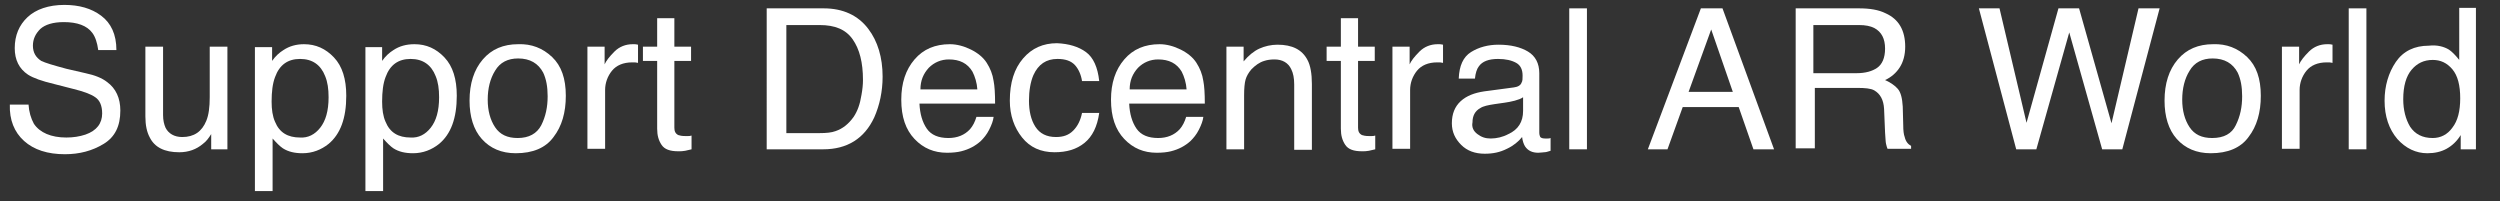 <?xml version="1.0" encoding="utf-8"?>
<!-- Generator: Adobe Illustrator 20.0.0, SVG Export Plug-In . SVG Version: 6.00 Build 0)  -->
<svg version="1.1" id="레이어_1" xmlns="http://www.w3.org/2000/svg" xmlns:xlink="http://www.w3.org/1999/xlink" x="0px"
	 y="0px" viewBox="0 0 509 41" style="enable-background:new 0 0 509 41;" xml:space="preserve">
<rect x="0" y="0" width="509" height="41" fill="#333333" stroke="none"/>
<style type="text/css">
	.st0{fill:#FFFFFF;}
</style>
<g>
	<path class="st0" d="M5.8,21.2c0.1,1.6,0.5,2.9,1.1,4C8.1,27,10.4,28,13.5,28c1.4,0,2.7-0.2,3.9-0.6c2.3-0.8,3.4-2.3,3.4-4.3
		c0-1.6-0.5-2.7-1.4-3.3c-1-0.7-2.5-1.2-4.5-1.7L11,17.1c-2.5-0.6-4.2-1.2-5.3-1.9C3.9,14,3,12.2,3,9.8c0-2.6,0.9-4.7,2.6-6.3
		S9.9,1,13.1,1c3,0,5.5,0.7,7.5,2.2s3.1,3.8,3.1,7h-3.7c-0.2-1.5-0.6-2.7-1.2-3.5c-1.1-1.5-3.1-2.2-5.8-2.2c-2.2,0-3.8,0.5-4.8,1.4
		c-1,1-1.5,2.1-1.5,3.4c0,1.4,0.6,2.4,1.7,3.1c0.8,0.4,2.5,0.9,5.1,1.6l3.9,0.9c1.9,0.4,3.4,1,4.4,1.8c1.8,1.3,2.7,3.3,2.7,5.8
		c0,3.2-1.1,5.4-3.4,6.8c-2.3,1.4-4.9,2.1-7.9,2.1c-3.5,0-6.3-0.9-8.3-2.7c-2-1.8-3-4.3-2.9-7.4H5.8z"/>
	<path class="st0" d="M33.2,9.5v13.9c0,1.1,0.2,1.9,0.5,2.6c0.6,1.2,1.8,1.9,3.4,1.9c2.4,0,4-1.1,4.9-3.3c0.5-1.2,0.7-2.8,0.7-4.8
		V9.5h3.6v20.9H43l0-3.1c-0.5,0.8-1,1.5-1.7,2C40,30.4,38.4,31,36.5,31c-3,0-5-1-6-3c-0.6-1.1-0.9-2.5-0.9-4.3V9.5H33.2z"/>
	<path class="st0" d="M51.9,9.6h3.5v2.8c0.7-1,1.5-1.7,2.3-2.2C58.9,9.4,60.3,9,61.9,9c2.4,0,4.4,0.9,6.1,2.7
		c1.7,1.8,2.5,4.4,2.5,7.8c0,4.6-1.2,7.8-3.6,9.8c-1.5,1.2-3.3,1.9-5.3,1.9c-1.6,0-2.9-0.3-4-1c-0.6-0.4-1.3-1.1-2.1-2v10.7h-3.6
		V9.6z M65.2,26c1.1-1.4,1.7-3.4,1.7-6.2c0-1.7-0.2-3.1-0.7-4.3c-0.9-2.3-2.6-3.5-5.1-3.5c-2.5,0-4.2,1.2-5.1,3.7
		c-0.5,1.3-0.7,3-0.7,5c0,1.6,0.2,3,0.7,4.1c0.9,2.2,2.6,3.2,5.1,3.2C62.7,28.1,64.1,27.4,65.2,26z"/>
	<path class="st0" d="M74.3,9.6h3.5v2.8c0.7-1,1.5-1.7,2.3-2.2C81.3,9.4,82.7,9,84.4,9c2.4,0,4.4,0.9,6.1,2.7
		c1.7,1.8,2.5,4.4,2.5,7.8c0,4.6-1.2,7.8-3.6,9.8c-1.5,1.2-3.3,1.9-5.3,1.9c-1.6,0-2.9-0.3-4-1c-0.6-0.4-1.3-1.1-2.1-2v10.7h-3.6
		V9.6z M87.7,26c1.1-1.4,1.7-3.4,1.7-6.2c0-1.7-0.2-3.1-0.7-4.3c-0.9-2.3-2.6-3.5-5.1-3.5c-2.5,0-4.2,1.2-5.1,3.7
		c-0.5,1.3-0.7,3-0.7,5c0,1.6,0.2,3,0.7,4.1c0.9,2.2,2.6,3.2,5.1,3.2C85.2,28.1,86.6,27.4,87.7,26z"/>
	<path class="st0" d="M112.4,11.6c1.9,1.8,2.8,4.4,2.8,7.9c0,3.4-0.8,6.2-2.5,8.4c-1.6,2.2-4.2,3.3-7.7,3.3c-2.9,0-5.2-1-6.9-2.9
		c-1.7-1.9-2.5-4.6-2.5-7.8c0-3.5,0.9-6.3,2.7-8.4c1.8-2.1,4.2-3.1,7.2-3.1C108.2,8.9,110.5,9.8,112.4,11.6z M110.2,25.5
		c0.9-1.8,1.3-3.7,1.3-5.9c0-2-0.3-3.5-0.9-4.8c-1-1.9-2.7-2.9-5.1-2.9c-2.1,0-3.7,0.8-4.7,2.5c-1,1.6-1.5,3.6-1.5,5.9
		c0,2.2,0.5,4.1,1.5,5.6c1,1.5,2.5,2.2,4.6,2.2C107.7,28.1,109.3,27.2,110.2,25.5z"/>
	<path class="st0" d="M119.7,9.5h3.4v3.6c0.3-0.7,1-1.6,2-2.6s2.3-1.5,3.7-1.5c0.1,0,0.2,0,0.3,0c0.2,0,0.4,0,0.8,0.1v3.7
		c-0.2,0-0.4-0.1-0.6-0.1s-0.4,0-0.6,0c-1.8,0-3.2,0.6-4.1,1.7s-1.4,2.5-1.4,3.9v12h-3.6V9.5z"/>
	<path class="st0" d="M133.7,3.7h3.6v5.8h3.4v2.9h-3.4V26c0,0.7,0.2,1.2,0.8,1.5c0.3,0.1,0.7,0.2,1.4,0.2c0.2,0,0.4,0,0.6,0
		s0.4,0,0.7-0.1v2.8c-0.4,0.1-0.8,0.2-1.3,0.3s-0.9,0.1-1.4,0.1c-1.7,0-2.8-0.4-3.4-1.3s-0.9-1.9-0.9-3.3V12.4h-2.9V9.5h2.9V3.7z"/>
	<path class="st0" d="M156.1,1.7h11.6c3.9,0,7,1.4,9.1,4.2c1.9,2.5,2.9,5.8,2.9,9.7c0,3-0.6,5.8-1.7,8.3c-2,4.3-5.5,6.5-10.4,6.5
		h-11.5V1.7z M166.9,27.1c1.3,0,2.4-0.1,3.2-0.4c1.5-0.5,2.7-1.5,3.7-2.9c0.8-1.2,1.3-2.6,1.6-4.5c0.2-1.1,0.3-2.1,0.3-3
		c0-3.6-0.7-6.3-2.1-8.3c-1.4-2-3.6-2.9-6.7-2.9h-6.8v22H166.9z"/>
	<path class="st0" d="M197.7,10.1c1.4,0.7,2.5,1.6,3.2,2.7c0.7,1.1,1.2,2.3,1.4,3.7c0.2,1,0.3,2.5,0.3,4.6h-15.4
		c0.1,2.1,0.6,3.8,1.5,5.1s2.4,1.9,4.4,1.9c1.8,0,3.3-0.6,4.4-1.8c0.6-0.7,1-1.5,1.3-2.5h3.5c-0.1,0.8-0.4,1.6-0.9,2.6
		s-1.1,1.7-1.7,2.3c-1.1,1-2.4,1.7-4,2.1c-0.8,0.2-1.8,0.3-2.9,0.3c-2.6,0-4.8-0.9-6.6-2.8c-1.8-1.9-2.7-4.5-2.7-8
		c0-3.4,0.9-6.1,2.7-8.2c1.8-2.1,4.2-3.1,7.2-3.1C194.8,9,196.3,9.4,197.7,10.1z M199,18.3c-0.1-1.5-0.5-2.7-1-3.7
		c-1-1.7-2.6-2.5-4.8-2.5c-1.6,0-3,0.6-4.1,1.7c-1.1,1.2-1.7,2.6-1.7,4.4H199z"/>
	<path class="st0" d="M221.1,10.6c1.5,1.1,2.4,3.1,2.7,5.9h-3.5c-0.2-1.3-0.7-2.4-1.4-3.2c-0.8-0.9-2-1.3-3.6-1.3
		c-2.3,0-3.9,1.1-4.9,3.3c-0.6,1.4-0.9,3.2-0.9,5.2c0,2.1,0.4,3.9,1.3,5.3c0.9,1.4,2.3,2.1,4.2,2.1c1.5,0,2.6-0.4,3.5-1.3
		c0.9-0.9,1.5-2.1,1.8-3.6h3.5c-0.4,2.8-1.4,4.8-3,6.1s-3.6,1.9-6.1,1.9c-2.8,0-5-1-6.6-3c-1.6-2-2.5-4.5-2.5-7.5
		c0-3.7,0.9-6.5,2.7-8.6s4.1-3.1,6.9-3.1C217.6,8.9,219.6,9.5,221.1,10.6z"/>
	<path class="st0" d="M240.4,10.1c1.4,0.7,2.5,1.6,3.2,2.7c0.7,1.1,1.2,2.3,1.4,3.7c0.2,1,0.3,2.5,0.3,4.6h-15.4
		c0.1,2.1,0.6,3.8,1.5,5.1s2.4,1.9,4.4,1.9c1.8,0,3.3-0.6,4.4-1.8c0.6-0.7,1-1.5,1.3-2.5h3.5c-0.1,0.8-0.4,1.6-0.9,2.6
		s-1.1,1.7-1.7,2.3c-1.1,1-2.4,1.7-4,2.1c-0.8,0.2-1.8,0.3-2.9,0.3c-2.6,0-4.8-0.9-6.6-2.8c-1.8-1.9-2.7-4.5-2.7-8
		c0-3.4,0.9-6.1,2.7-8.2c1.8-2.1,4.2-3.1,7.2-3.1C237.5,9,239,9.4,240.4,10.1z M241.6,18.3c-0.1-1.5-0.5-2.7-1-3.7
		c-1-1.7-2.6-2.5-4.8-2.5c-1.6,0-3,0.6-4.1,1.7c-1.1,1.2-1.7,2.6-1.7,4.4H241.6z"/>
	<path class="st0" d="M249.8,9.5h3.4v3c1-1.2,2.1-2.1,3.2-2.6c1.1-0.5,2.4-0.8,3.7-0.8c3,0,5,1,6.1,3.1c0.6,1.1,0.9,2.8,0.9,4.9
		v13.4h-3.6V17.2c0-1.3-0.2-2.3-0.6-3.1c-0.6-1.3-1.8-2-3.4-2c-0.8,0-1.5,0.1-2.1,0.3c-1,0.3-1.8,0.9-2.6,1.7
		c-0.6,0.7-1,1.4-1.2,2.1s-0.3,1.8-0.3,3.2v11h-3.6V9.5z"/>
	<path class="st0" d="M272.9,3.7h3.6v5.8h3.4v2.9h-3.4V26c0,0.7,0.2,1.2,0.8,1.5c0.3,0.1,0.7,0.2,1.4,0.2c0.2,0,0.4,0,0.6,0
		s0.4,0,0.7-0.1v2.8c-0.4,0.1-0.8,0.2-1.3,0.3s-0.9,0.1-1.4,0.1c-1.7,0-2.8-0.4-3.4-1.3s-0.9-1.9-0.9-3.3V12.4h-2.9V9.5h2.9V3.7z"/>
	<path class="st0" d="M283.6,9.5h3.4v3.6c0.3-0.7,1-1.6,2-2.6s2.3-1.5,3.7-1.5c0.1,0,0.2,0,0.3,0c0.2,0,0.4,0,0.8,0.1v3.7
		c-0.2,0-0.4-0.1-0.6-0.1s-0.4,0-0.6,0c-1.8,0-3.2,0.6-4.1,1.7s-1.4,2.5-1.4,3.9v12h-3.6V9.5z"/>
	<path class="st0" d="M308.2,17.8c0.8-0.1,1.4-0.4,1.6-1c0.2-0.3,0.2-0.8,0.2-1.4c0-1.2-0.4-2.1-1.3-2.6c-0.9-0.5-2.1-0.8-3.7-0.8
		c-1.9,0-3.2,0.5-3.9,1.5c-0.4,0.5-0.7,1.4-0.8,2.5H297c0.1-2.6,0.9-4.4,2.5-5.4c1.6-1,3.5-1.5,5.6-1.5c2.5,0,4.5,0.5,6,1.4
		c1.5,0.9,2.3,2.4,2.3,4.4v12.1c0,0.4,0.1,0.7,0.2,0.9c0.2,0.2,0.5,0.3,1,0.3c0.2,0,0.3,0,0.5,0s0.4,0,0.6-0.1v2.6
		c-0.6,0.2-1,0.3-1.3,0.3s-0.7,0.1-1.2,0.1c-1.2,0-2.1-0.4-2.7-1.3c-0.3-0.5-0.5-1.1-0.6-1.9c-0.7,0.9-1.8,1.8-3.1,2.4
		c-1.4,0.7-2.8,1-4.5,1c-2,0-3.6-0.6-4.8-1.8c-1.2-1.2-1.9-2.6-1.9-4.4c0-1.9,0.6-3.4,1.8-4.5s2.8-1.7,4.8-2L308.2,17.8z
		 M300.8,27.3c0.8,0.6,1.6,0.9,2.7,0.9c1.2,0,2.5-0.3,3.6-0.9c2-0.9,3-2.5,3-4.7v-2.8c-0.4,0.3-1,0.5-1.7,0.7
		c-0.7,0.2-1.4,0.3-2,0.4l-2.1,0.3c-1.3,0.2-2.3,0.4-2.9,0.8c-1.1,0.6-1.6,1.6-1.6,2.9C299.6,25.9,300,26.7,300.8,27.3z"/>
	<path class="st0" d="M319.5,1.7h3.6v28.7h-3.6V1.7z"/>
	<path class="st0" d="M346.3,1.7h4.4l10.5,28.7H357l-3-8.6h-11.4l-3.1,8.6h-4L346.3,1.7z M352.8,18.7L348.4,6l-4.6,12.7H352.8z"/>
	<path class="st0" d="M365.3,1.7h13.2c2.2,0,4,0.3,5.4,1c2.7,1.2,4,3.5,4,6.8c0,1.7-0.4,3.1-1.1,4.2s-1.7,2-3,2.6
		c1.1,0.5,2,1.1,2.6,1.8s0.9,1.9,1,3.6l0.1,3.8c0,1.1,0.1,1.9,0.3,2.4c0.2,0.9,0.7,1.5,1.3,1.8v0.6h-4.8c-0.1-0.2-0.2-0.6-0.3-1
		s-0.1-1.1-0.2-2.3l-0.2-4.8c-0.1-1.9-0.8-3.1-2-3.8c-0.7-0.4-1.9-0.5-3.4-0.5h-8.7v12.3h-3.9V1.7z M378,14.9c1.8,0,3.2-0.4,4.2-1.1
		s1.6-2,1.6-3.9c0-2-0.7-3.4-2.2-4.2c-0.8-0.4-1.8-0.6-3.1-0.6h-9.3v9.8H378z"/>
	<path class="st0" d="M407.1,1.7l5.5,23.3l6.5-23.3h4.2l6.6,23.4l5.5-23.4h4.3l-7.6,28.7H428l-6.7-23.8l-6.7,23.8h-4.1l-7.6-28.7
		H407.1z"/>
	<path class="st0" d="M457.5,11.6c1.9,1.8,2.8,4.4,2.8,7.9c0,3.4-0.8,6.2-2.5,8.4c-1.6,2.2-4.2,3.3-7.7,3.3c-2.9,0-5.2-1-6.9-2.9
		c-1.7-1.9-2.5-4.6-2.5-7.8c0-3.5,0.9-6.3,2.7-8.4c1.8-2.1,4.2-3.1,7.2-3.1C453.3,8.9,455.6,9.8,457.5,11.6z M455.2,25.5
		c0.9-1.8,1.3-3.7,1.3-5.9c0-2-0.3-3.5-0.9-4.8c-1-1.9-2.7-2.9-5.1-2.9c-2.1,0-3.7,0.8-4.7,2.5c-1,1.6-1.5,3.6-1.5,5.9
		c0,2.2,0.5,4.1,1.5,5.6c1,1.5,2.5,2.2,4.6,2.2C452.8,28.1,454.4,27.2,455.2,25.5z"/>
	<path class="st0" d="M464.7,9.5h3.4v3.6c0.3-0.7,1-1.6,2-2.6s2.3-1.5,3.7-1.5c0.1,0,0.2,0,0.3,0c0.2,0,0.4,0,0.8,0.1v3.7
		c-0.2,0-0.4-0.1-0.6-0.1s-0.4,0-0.6,0c-1.8,0-3.2,0.6-4.1,1.7s-1.4,2.5-1.4,3.9v12h-3.6V9.5z"/>
	<path class="st0" d="M478.2,1.7h3.6v28.7h-3.6V1.7z"/>
	<path class="st0" d="M498.6,10.1c0.6,0.4,1.3,1.1,2.1,2.1V1.6h3.4v28.8H501v-2.9c-0.8,1.3-1.8,2.2-2.9,2.8
		c-1.1,0.6-2.4,0.9-3.9,0.9c-2.3,0-4.4-1-6.1-2.9c-1.7-2-2.6-4.6-2.6-7.8c0-3,0.8-5.7,2.3-7.9s3.8-3.3,6.7-3.3
		C496.2,9.1,497.6,9.5,498.6,10.1z M490.7,25.8c1,1.5,2.5,2.3,4.6,2.3c1.6,0,3-0.7,4-2.1c1.1-1.4,1.6-3.4,1.6-6
		c0-2.6-0.5-4.6-1.6-5.9s-2.4-1.9-4-1.9c-1.8,0-3.2,0.7-4.3,2s-1.7,3.3-1.7,6C489.3,22.4,489.8,24.3,490.7,25.8z"/>
</g>
</svg>
